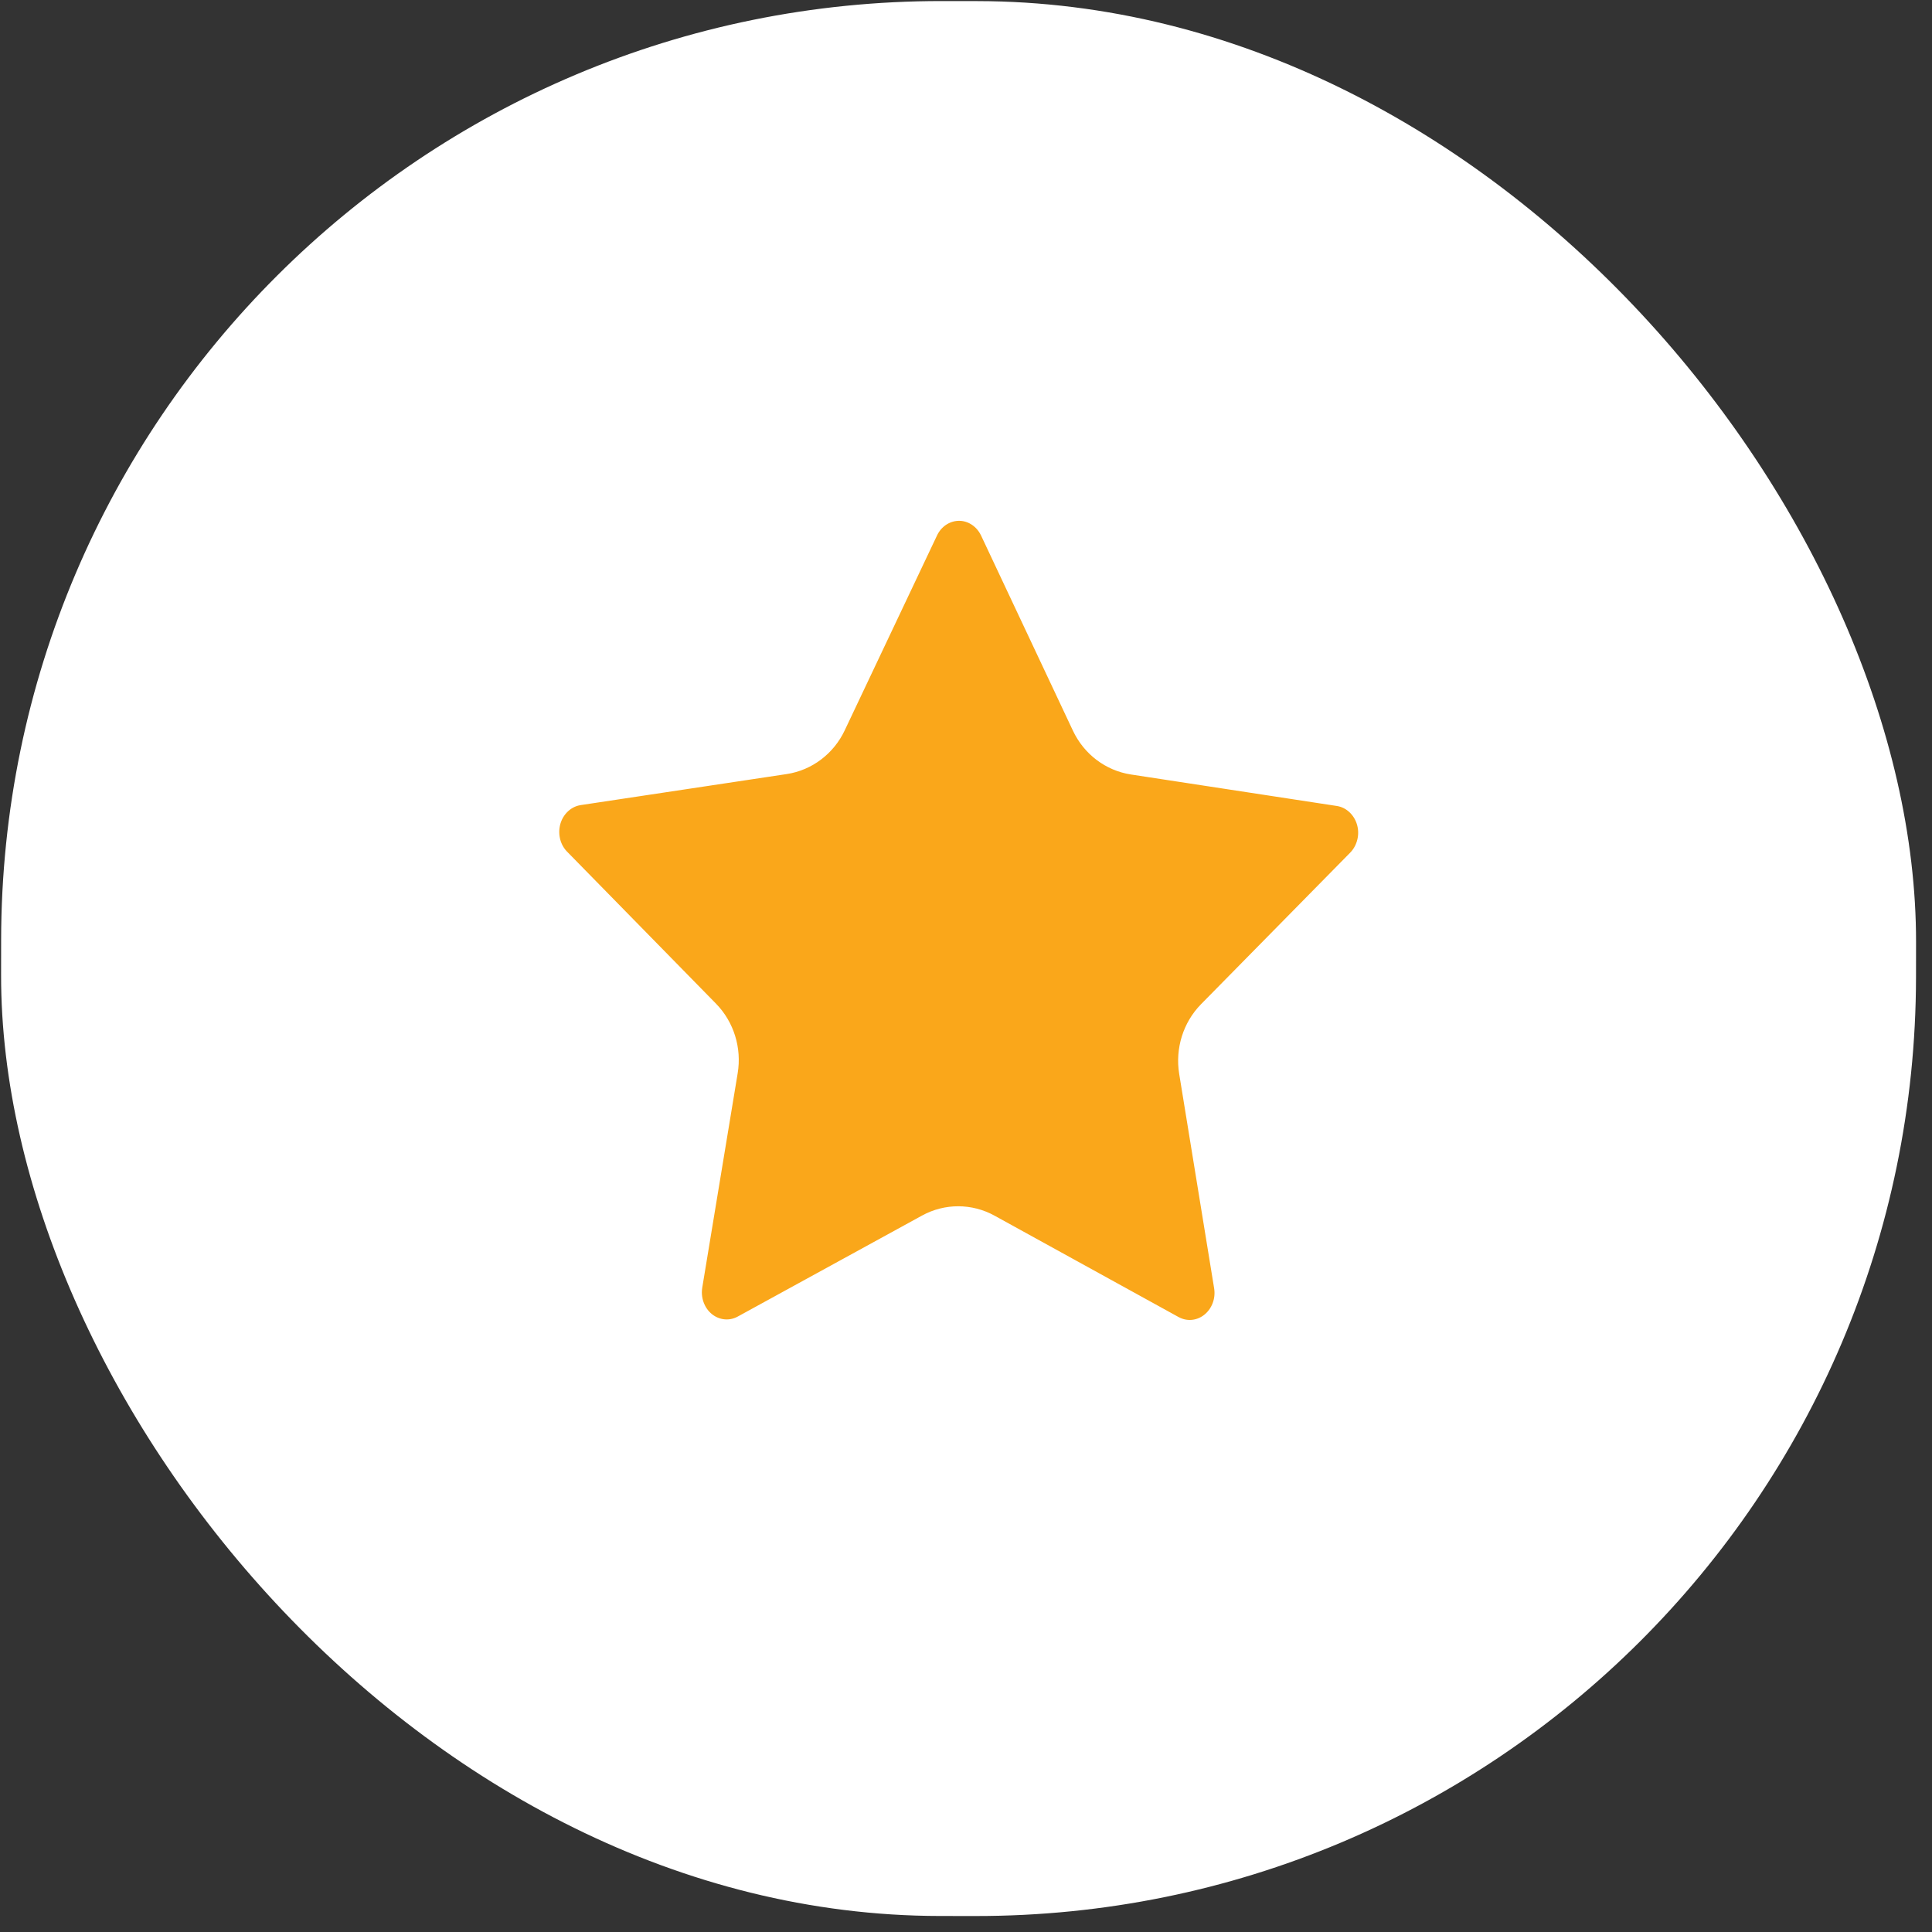 <svg width="37" height="37" viewBox="0 0 37 37" fill="none" xmlns="http://www.w3.org/2000/svg">
<rect x="0" y="0" width="37" height="37" fill="#333333" stroke="none"/>
<rect x="0.042" width="36.673" height="36.673" rx="18" transform="rotate(0.065 0.042 0)" fill="white"/>
<path fill-rule="evenodd" clip-rule="evenodd" d="M17.898 23.718L14.369 25.652C13.892 25.913 13.303 25.721 13.053 25.223C12.953 25.024 12.919 24.797 12.956 24.576L13.634 20.473C13.689 20.142 13.584 19.805 13.355 19.571L10.504 16.661C10.119 16.268 10.112 15.623 10.488 15.221C10.638 15.06 10.834 14.956 11.047 14.924L14.991 14.33C15.308 14.282 15.583 14.074 15.725 13.774L17.493 10.041C17.732 9.537 18.317 9.331 18.799 9.58C18.991 9.68 19.146 9.842 19.241 10.043L21 13.78C21.142 14.081 21.416 14.289 21.734 14.338L25.677 14.941C26.209 15.023 26.578 15.54 26.5 16.096C26.468 16.318 26.368 16.523 26.215 16.679L23.358 19.582C23.128 19.816 23.023 20.153 23.076 20.484L23.745 24.589C23.836 25.143 23.479 25.669 22.948 25.764C22.737 25.802 22.52 25.765 22.33 25.661L18.805 23.719C18.521 23.563 18.182 23.562 17.898 23.718Z" fill="#FAA71A" stroke="white"/>
</svg>
